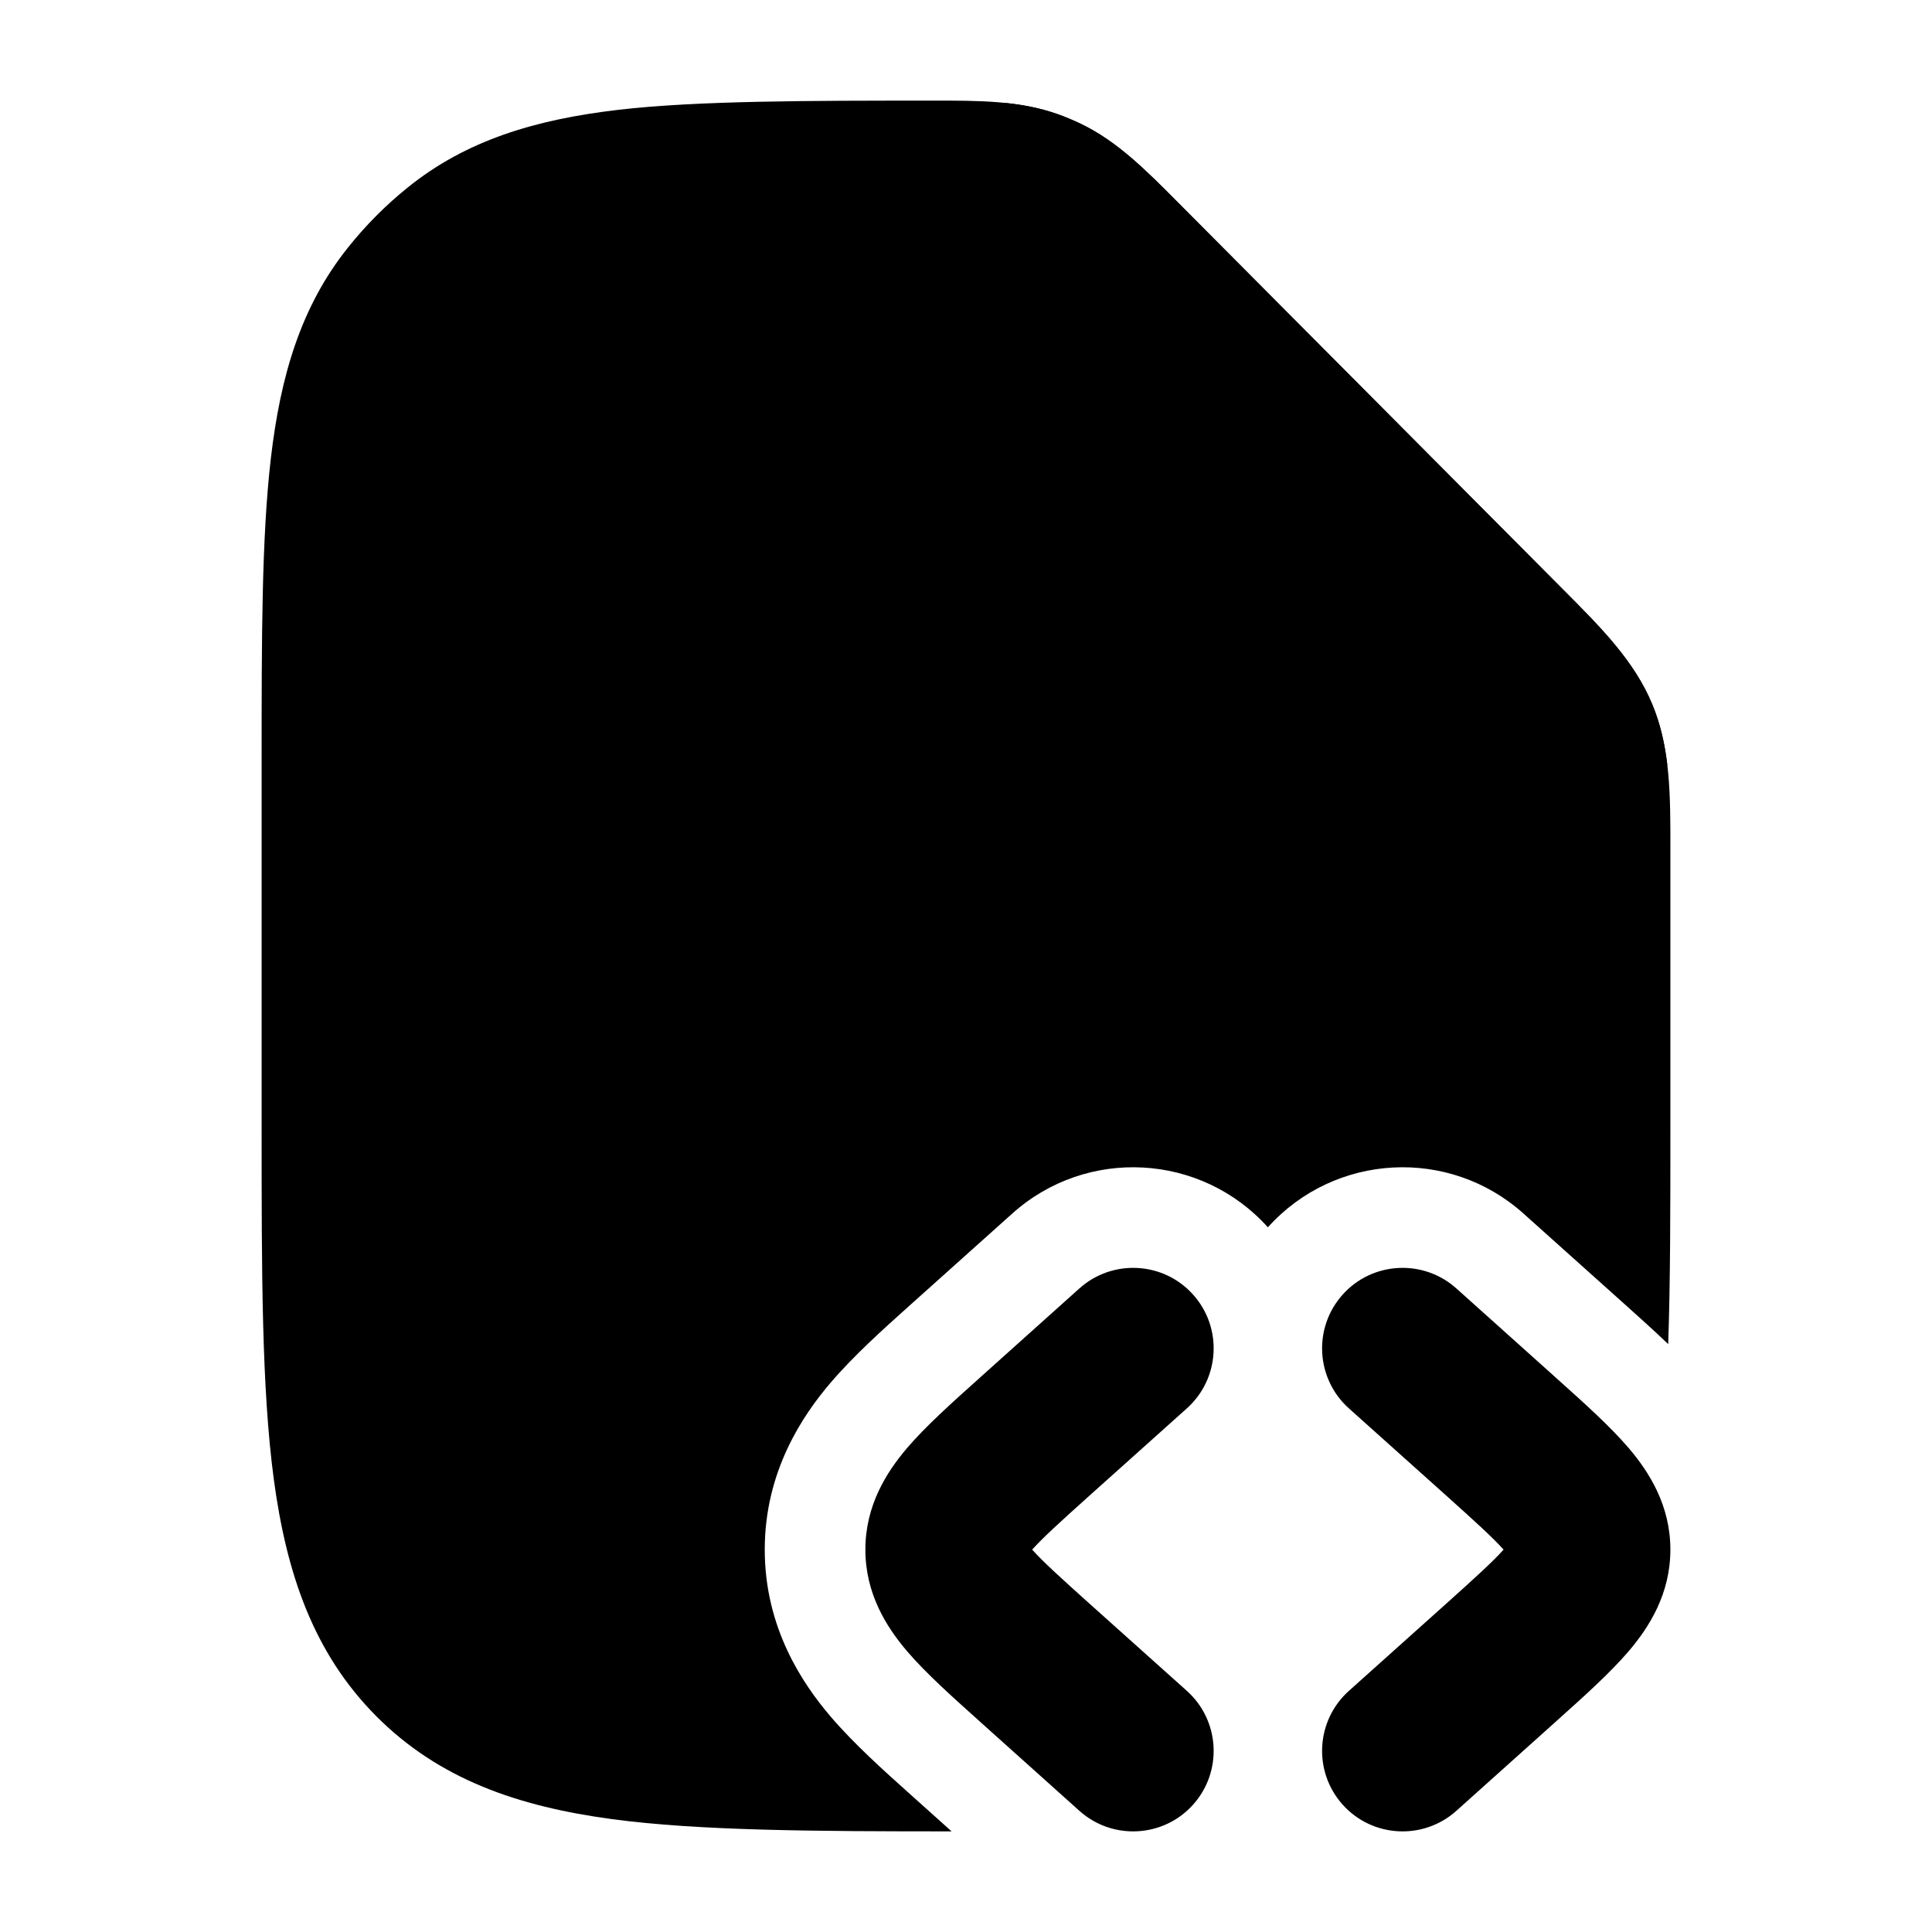 <svg width="24" height="24" viewBox="0 0 24 24" xmlns="http://www.w3.org/2000/svg">
    <path class="pr-icon-bulk-primary" fill-rule="evenodd" clip-rule="evenodd" d="M14.821 16.082C15.19 16.494 15.155 17.126 14.744 17.495L13.533 18.58C13.169 18.907 12.956 19.1 12.822 19.25C12.956 19.4 13.169 19.593 13.533 19.92L14.744 21.005C15.155 21.374 15.19 22.006 14.821 22.418C14.453 22.829 13.82 22.863 13.409 22.495L12.198 21.409C12.184 21.396 12.17 21.384 12.156 21.371C11.821 21.071 11.498 20.781 11.267 20.511C11.012 20.211 10.75 19.799 10.75 19.25C10.75 18.701 11.012 18.289 11.267 17.989C11.498 17.719 11.821 17.429 12.156 17.129C12.17 17.116 12.184 17.104 12.198 17.091L13.409 16.005C13.82 15.637 14.453 15.671 14.821 16.082ZM16.679 16.082C17.047 15.671 17.68 15.637 18.091 16.005L19.302 17.091L18.634 17.836L19.302 17.091C19.316 17.104 19.33 17.116 19.344 17.129C19.679 17.429 20.002 17.719 20.233 17.989C20.488 18.289 20.75 18.701 20.75 19.25C20.75 19.799 20.488 20.211 20.233 20.511C20.002 20.781 19.679 21.071 19.344 21.371C19.33 21.384 19.316 21.396 19.302 21.409L18.091 22.495C17.68 22.863 17.047 22.829 16.679 22.418C16.31 22.006 16.345 21.374 16.756 21.005L17.967 19.92C18.331 19.593 18.544 19.4 18.678 19.25C18.544 19.1 18.331 18.907 17.967 18.58L16.756 17.495C16.345 17.126 16.31 16.494 16.679 16.082Z" />
    <path class="pr-icon-bulk-secondary" d="M11.587 1.25C12.157 1.249 12.662 1.249 13.137 1.417C13.235 1.452 13.331 1.492 13.425 1.537C13.88 1.756 14.236 2.115 14.639 2.521L19.422 7.328C19.889 7.797 20.304 8.212 20.528 8.756C20.752 9.3 20.751 9.888 20.75 10.552L20.75 14.026C20.75 15.022 20.75 15.91 20.723 16.697C20.55 16.531 20.372 16.372 20.213 16.229L20.213 16.229L18.925 15.075C18.001 14.246 16.58 14.323 15.75 15.246C14.92 14.323 13.499 14.246 12.575 15.075L11.287 16.229L11.287 16.229C10.978 16.506 10.602 16.843 10.316 17.179C9.975 17.579 9.5 18.273 9.5 19.25C9.5 20.227 9.975 20.921 10.316 21.321C10.602 21.657 10.978 21.994 11.287 22.271L11.821 22.75C10.151 22.75 8.674 22.743 7.603 22.598C6.436 22.441 5.454 22.103 4.674 21.319C3.894 20.535 3.558 19.547 3.401 18.374C3.25 17.244 3.25 15.808 3.25 14.026V14.026V9.453V9.453C3.25 7.919 3.25 6.682 3.364 5.699C3.482 4.681 3.734 3.808 4.327 3.07C4.544 2.798 4.79 2.551 5.06 2.333C5.795 1.737 6.663 1.484 7.675 1.365C8.654 1.25 10.062 1.25 11.587 1.25Z" />
    <path class="pr-icon-bulk-primary" d="M19.422 7.329L19.422 7.329L14.639 2.521C14.236 2.116 13.88 1.756 13.425 1.538C13.331 1.493 13.235 1.453 13.137 1.418C12.928 1.344 12.714 1.302 12.49 1.279V3.262V3.271C12.49 4.633 12.49 5.28 12.607 6.145C12.727 7.046 12.986 7.803 13.588 8.405C14.19 9.007 14.948 9.266 15.848 9.387C16.715 9.504 17.364 9.505 18.731 9.505H20.712C20.682 9.245 20.627 8.996 20.528 8.757C20.304 8.213 19.889 7.797 19.422 7.329Z" />
</svg>
